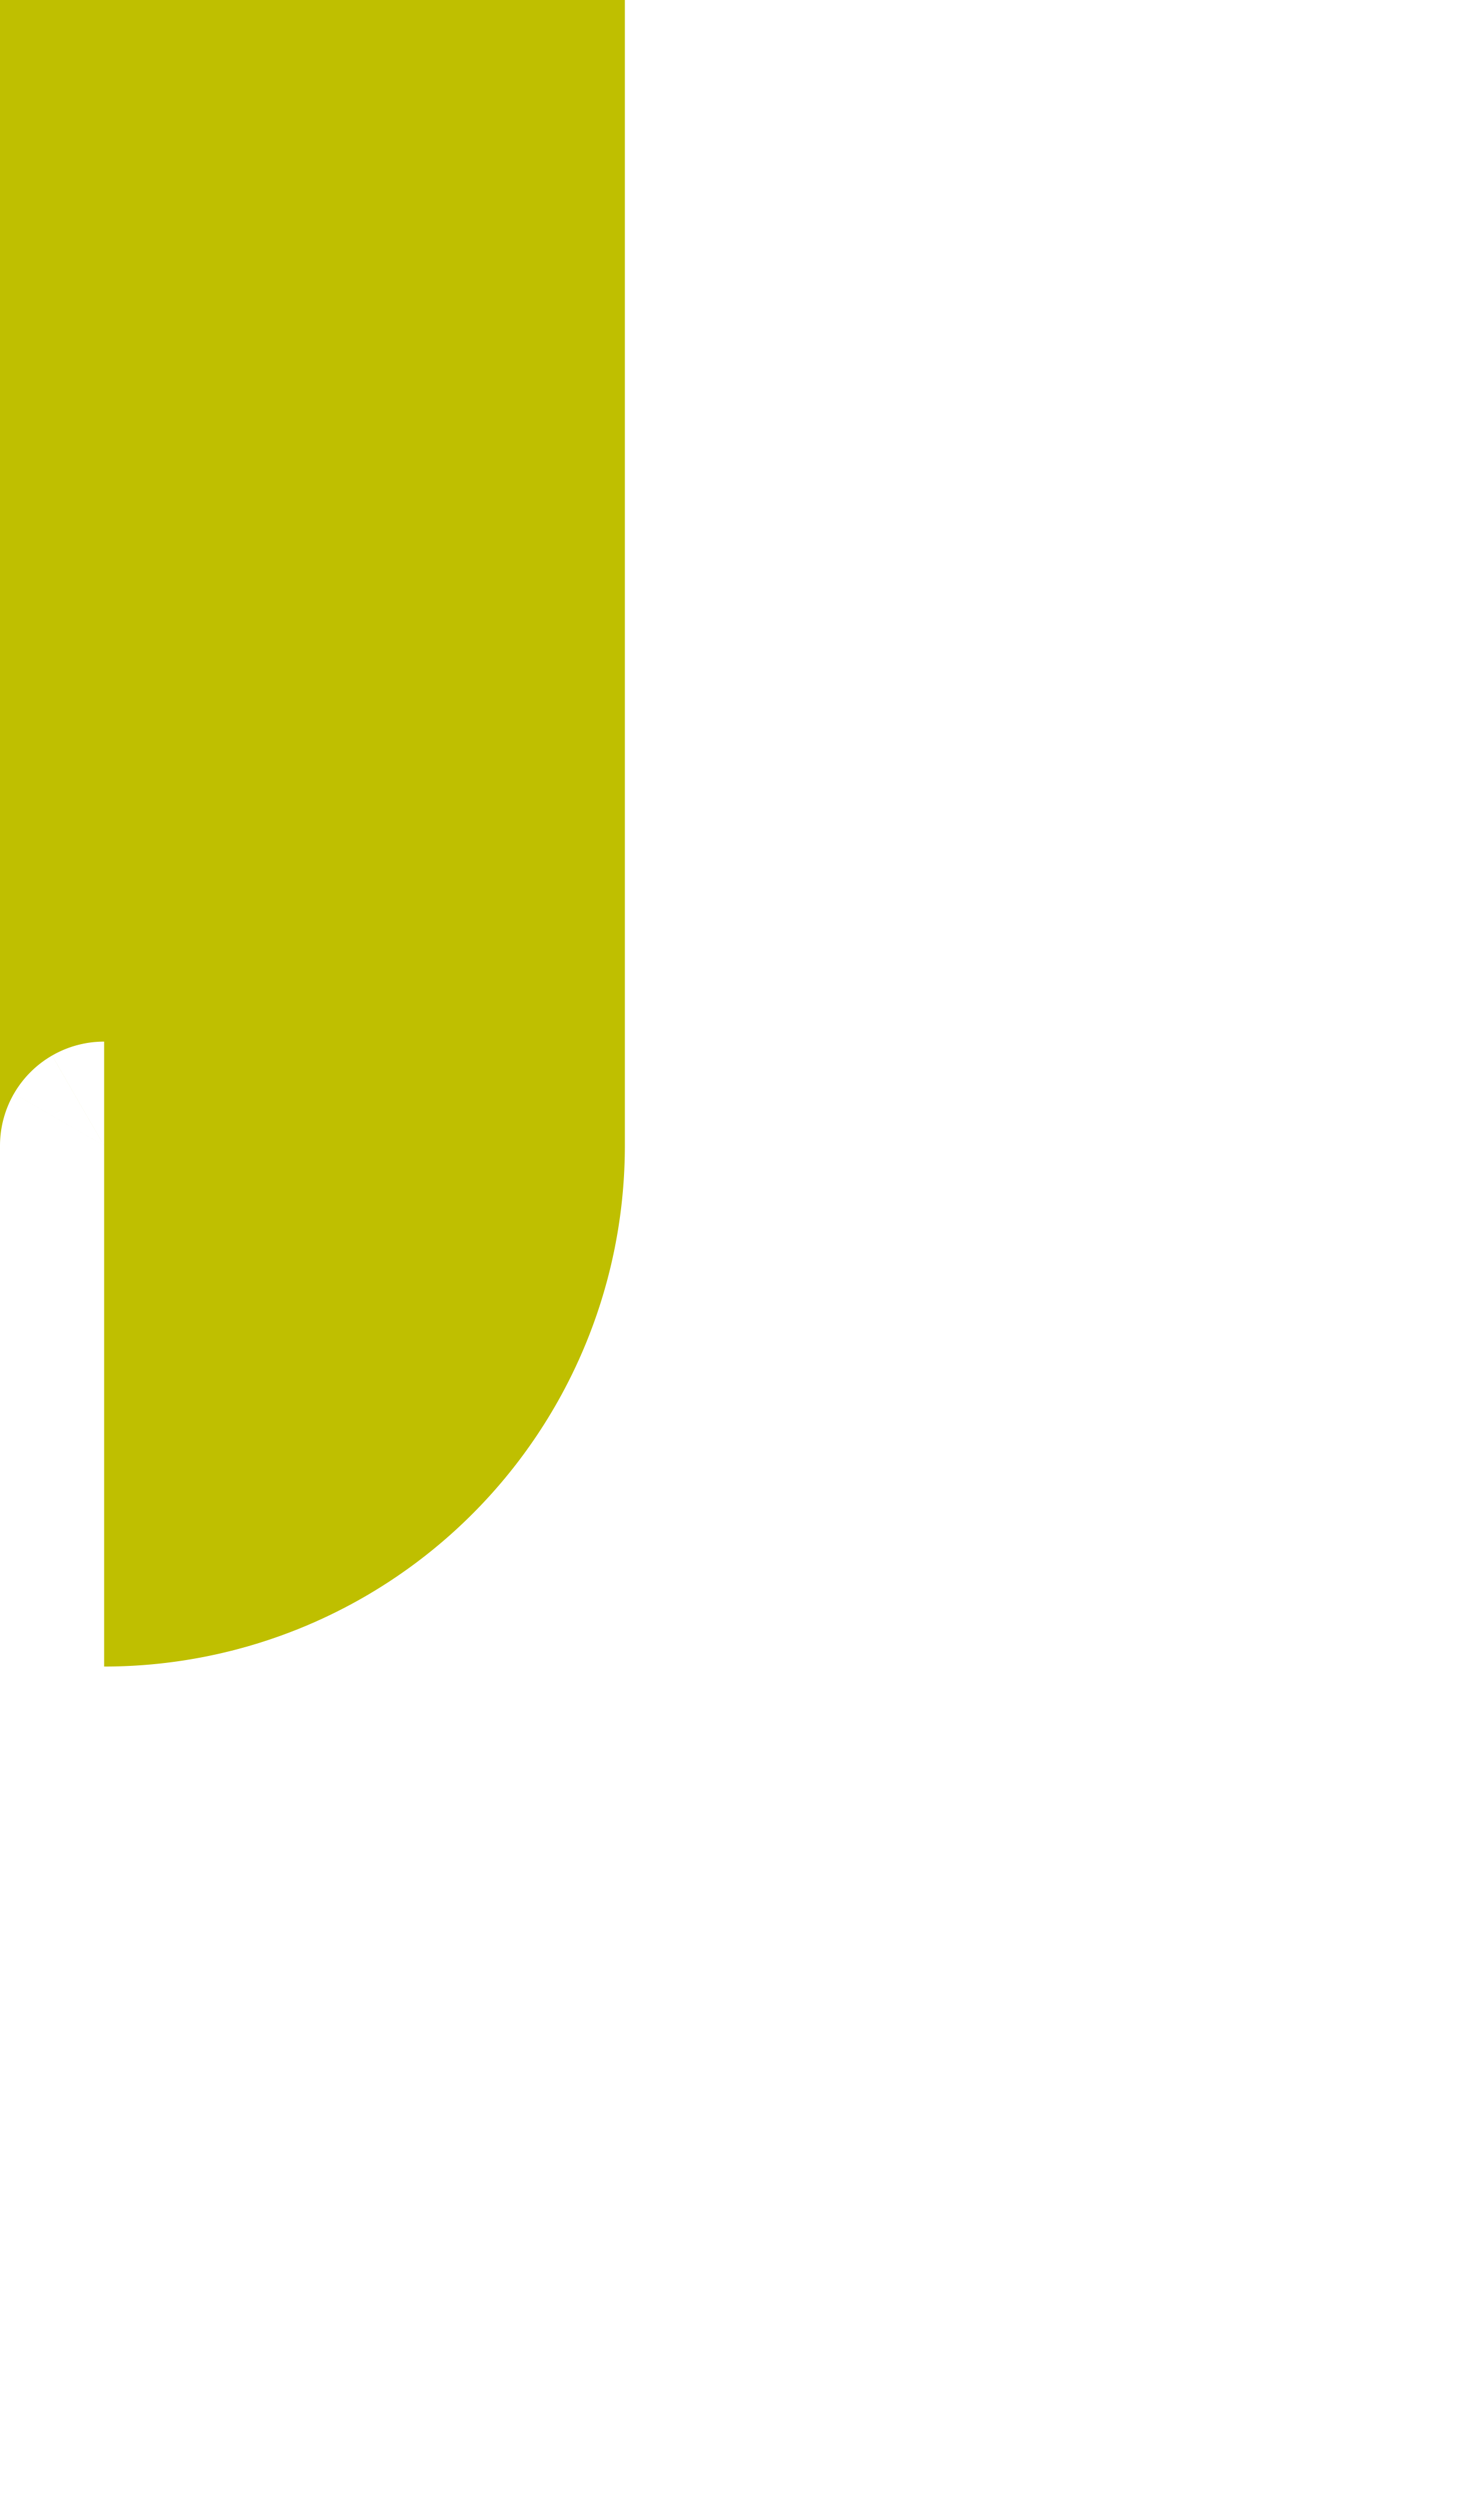 ﻿<?xml version="1.0" encoding="utf-8"?>
<svg version="1.1" xmlns:xlink="http://www.w3.org/1999/xlink" width="7px" height="12px" preserveAspectRatio="xMidYMin meet" viewBox="98 112  5 12" xmlns="http://www.w3.org/2000/svg">
  <path d="M 97.5 118.5  A 1 1 0 0 0 98.5 117.5 L 98.5 111  A 5 5 0 0 1 103.5 106.5 L 517 106.5  A 3 3 0 0 0 520.5 103.5 L 520.5 101.5  A 1.5 1.5 0 0 1 522 100.5 " stroke-width="3" stroke="#bfbf00" fill="none" />
  <path d="M 514.839 96.561  L 518.779 100.5  L 514.839 104.439  L 516.961 106.561  L 521.961 101.561  L 523.021 100.5  L 521.961 99.439  L 516.961 94.439  L 514.839 96.561  Z " fill-rule="nonzero" fill="#bfbf00" stroke="none" />
</svg>